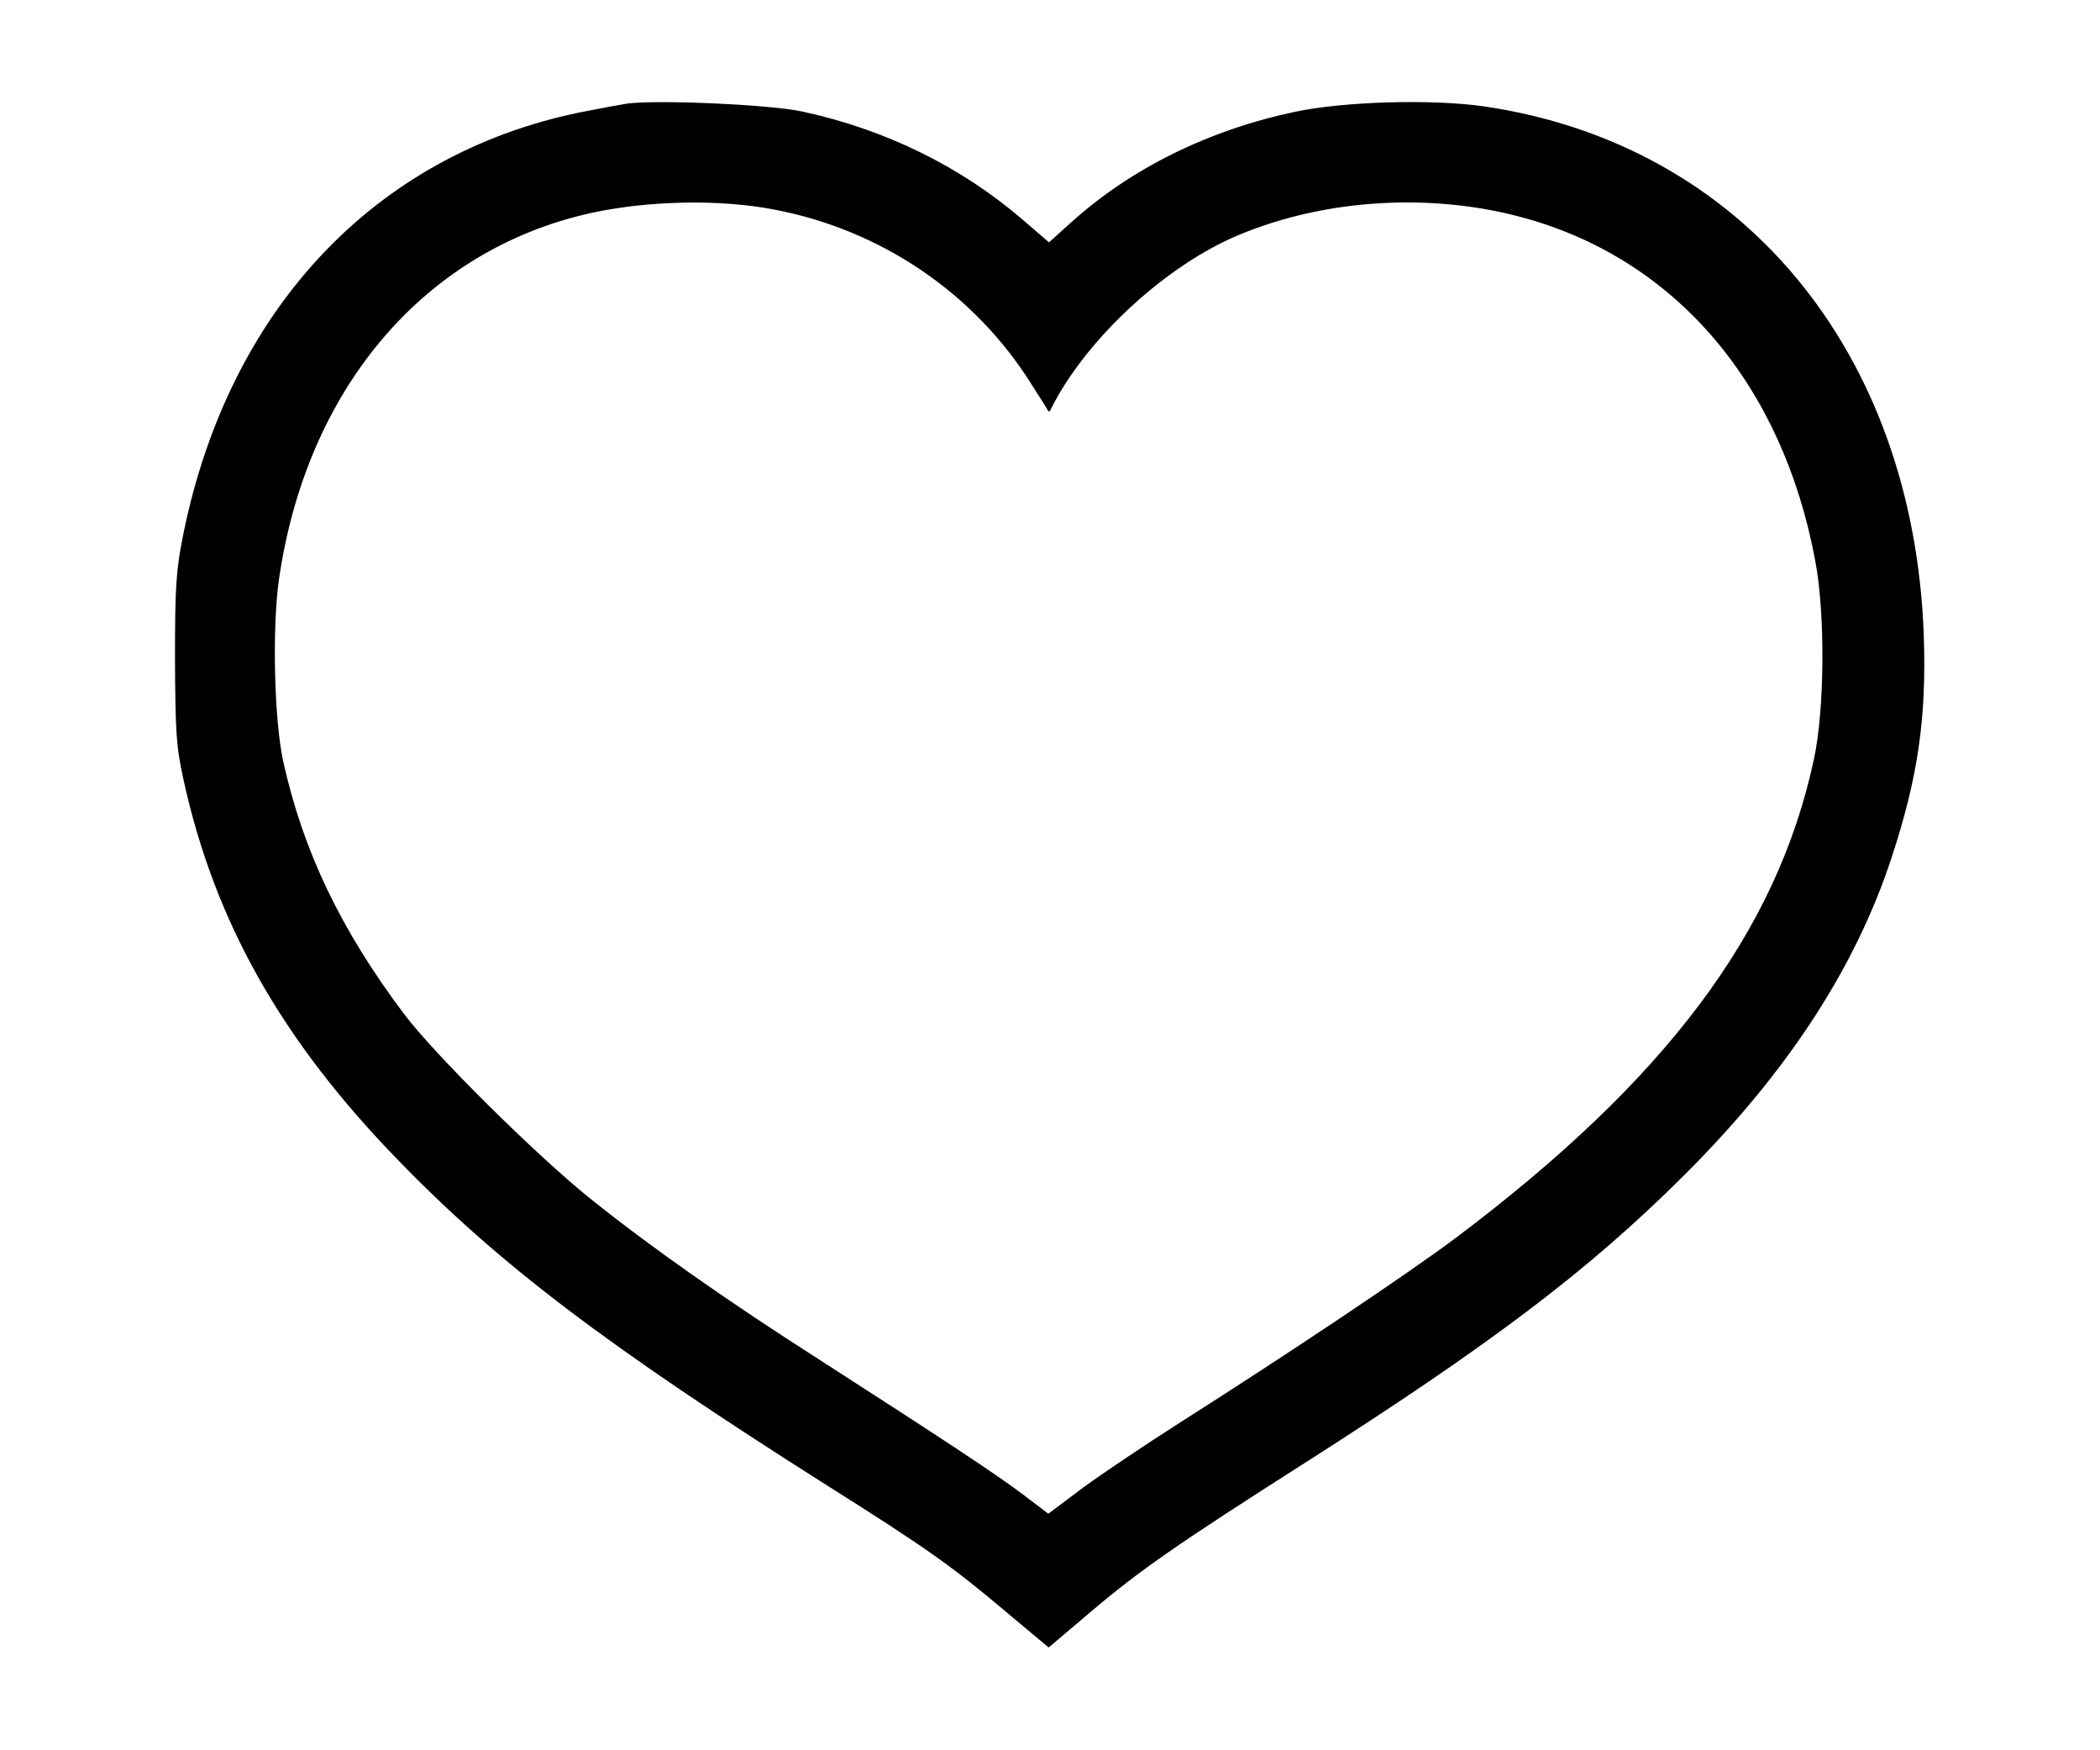 <?xml version="1.0" encoding="UTF-8" standalone="no"?>
<svg
   xmlns:dc="http://purl.org/dc/elements/1.1/"
   xmlns:cc="http://creativecommons.org/ns#"
   xmlns:rdf="http://www.w3.org/1999/02/22-rdf-syntax-ns#"
   xmlns:svg="http://www.w3.org/2000/svg"
   xmlns="http://www.w3.org/2000/svg"
   xmlns:sodipodi="http://sodipodi.sourceforge.net/DTD/sodipodi-0.dtd"
   xmlns:inkscape="http://www.inkscape.org/namespaces/inkscape"
   version="1.1"
   x="0px"
   y="0px"
   viewBox="0 0 120 100"
   enable-background="new 0 0 1000 1000"
   xml:space="preserve"
   id="svg10"
   sodipodi:docname="hp-empty.svg"
   width="120mm"
   height="100mm"
   inkscape:version="1.0.2-2 (e86c870879, 2021-01-15)"><defs
   id="defs14" /><sodipodi:namedview
   pagecolor="#ffffff"
   bordercolor="#666666"
   borderopacity="1"
   objecttolerance="10"
   gridtolerance="10"
   guidetolerance="10"
   inkscape:pageopacity="0"
   inkscape:pageshadow="2"
   inkscape:window-width="1920"
   inkscape:window-height="1001"
   id="namedview12"
   showgrid="false"
   units="mm"
   inkscape:document-units="mm"
   inkscape:zoom="1.636"
   inkscape:cx="246.56453"
   inkscape:cy="219.18627"
   inkscape:window-x="-9"
   inkscape:window-y="-9"
   inkscape:window-maximized="1"
   inkscape:current-layer="svg10"
   inkscape:document-rotation="0" />
<g
   id="g8"
   transform="matrix(0.102,0,0,0.102,8.98,-1.021)"><g
     transform="matrix(0.1,0,0,-0.1,0,511)"
     id="g6"><path
       d="m 2634.1,4429.9 c -38.4,-6.1 -159.5,-28.3 -270.6,-50.5 C 1214.6,4141.1 400.9,3272.9 146.4,2017 106.1,1815 100,1728.2 100,1322.4 102,916.6 106.1,831.7 146.4,648 320.1,-149.6 695.7,-815.9 1349.9,-1488.3 c 563.3,-581.5 1167.1,-1039.9 2404.8,-1823.3 551.2,-347.3 696.6,-450.3 993.4,-700.7 l 246.3,-206 238.3,201.9 c 268.5,228.2 486.6,379.6 1187.3,825.8 1058,674.4 1599.2,1084.3 2132.2,1615.3 579.5,577.5 959.1,1159 1163,1776.9 149.5,452.4 198,787.6 181.8,1252 -58.6,1591.1 -1019.7,2748.1 -2461.4,2960.1 -292.8,42.4 -787.5,28.3 -1062.1,-30.3 -486.6,-103 -920.7,-319 -1253.9,-619.9 L 4996.4,3652.4 4851,3777.6 c -347.3,298.8 -769.3,506.8 -1237.7,607.8 -177.6,38.4 -795.5,66.7 -979.2,44.5 z m 765.2,-583.6 c 605.8,-98.9 1138.8,-442.2 1472,-947 56.5,-88.9 109,-169.6 115.1,-181.7 6.1,-16.2 14.1,-16.2 20.2,0 191.8,387.7 644.1,807.7 1056,977.3 488.7,204 1094.4,238.3 1615.4,88.9 842,-240.3 1429.6,-936.9 1611.3,-1916.2 56.5,-296.8 52.5,-835.9 -8.1,-1112.6 -208,-967.2 -827.9,-1793 -2009.1,-2681.4 -270.6,-201.9 -912.7,-632 -1544.7,-1033.8 -189.8,-121.2 -434.1,-284.7 -541.1,-363.5 l -193.8,-145.4 -135.3,103 c -145.4,111.1 -458.4,317 -1142.9,757.2 -518.9,331.2 -953.1,636 -1292.3,908.6 -298.8,240.3 -868.2,803.6 -1039.8,1031.8 -353.4,470.4 -565.4,912.6 -676.4,1415.4 -50.5,236.2 -62.6,751.1 -22.2,1025.7 153.4,1043.9 789.4,1807.2 1692,2031.3 309,76.8 706.7,92.9 1023.7,42.4 z"
       id="path4" /></g></g>
</svg>
